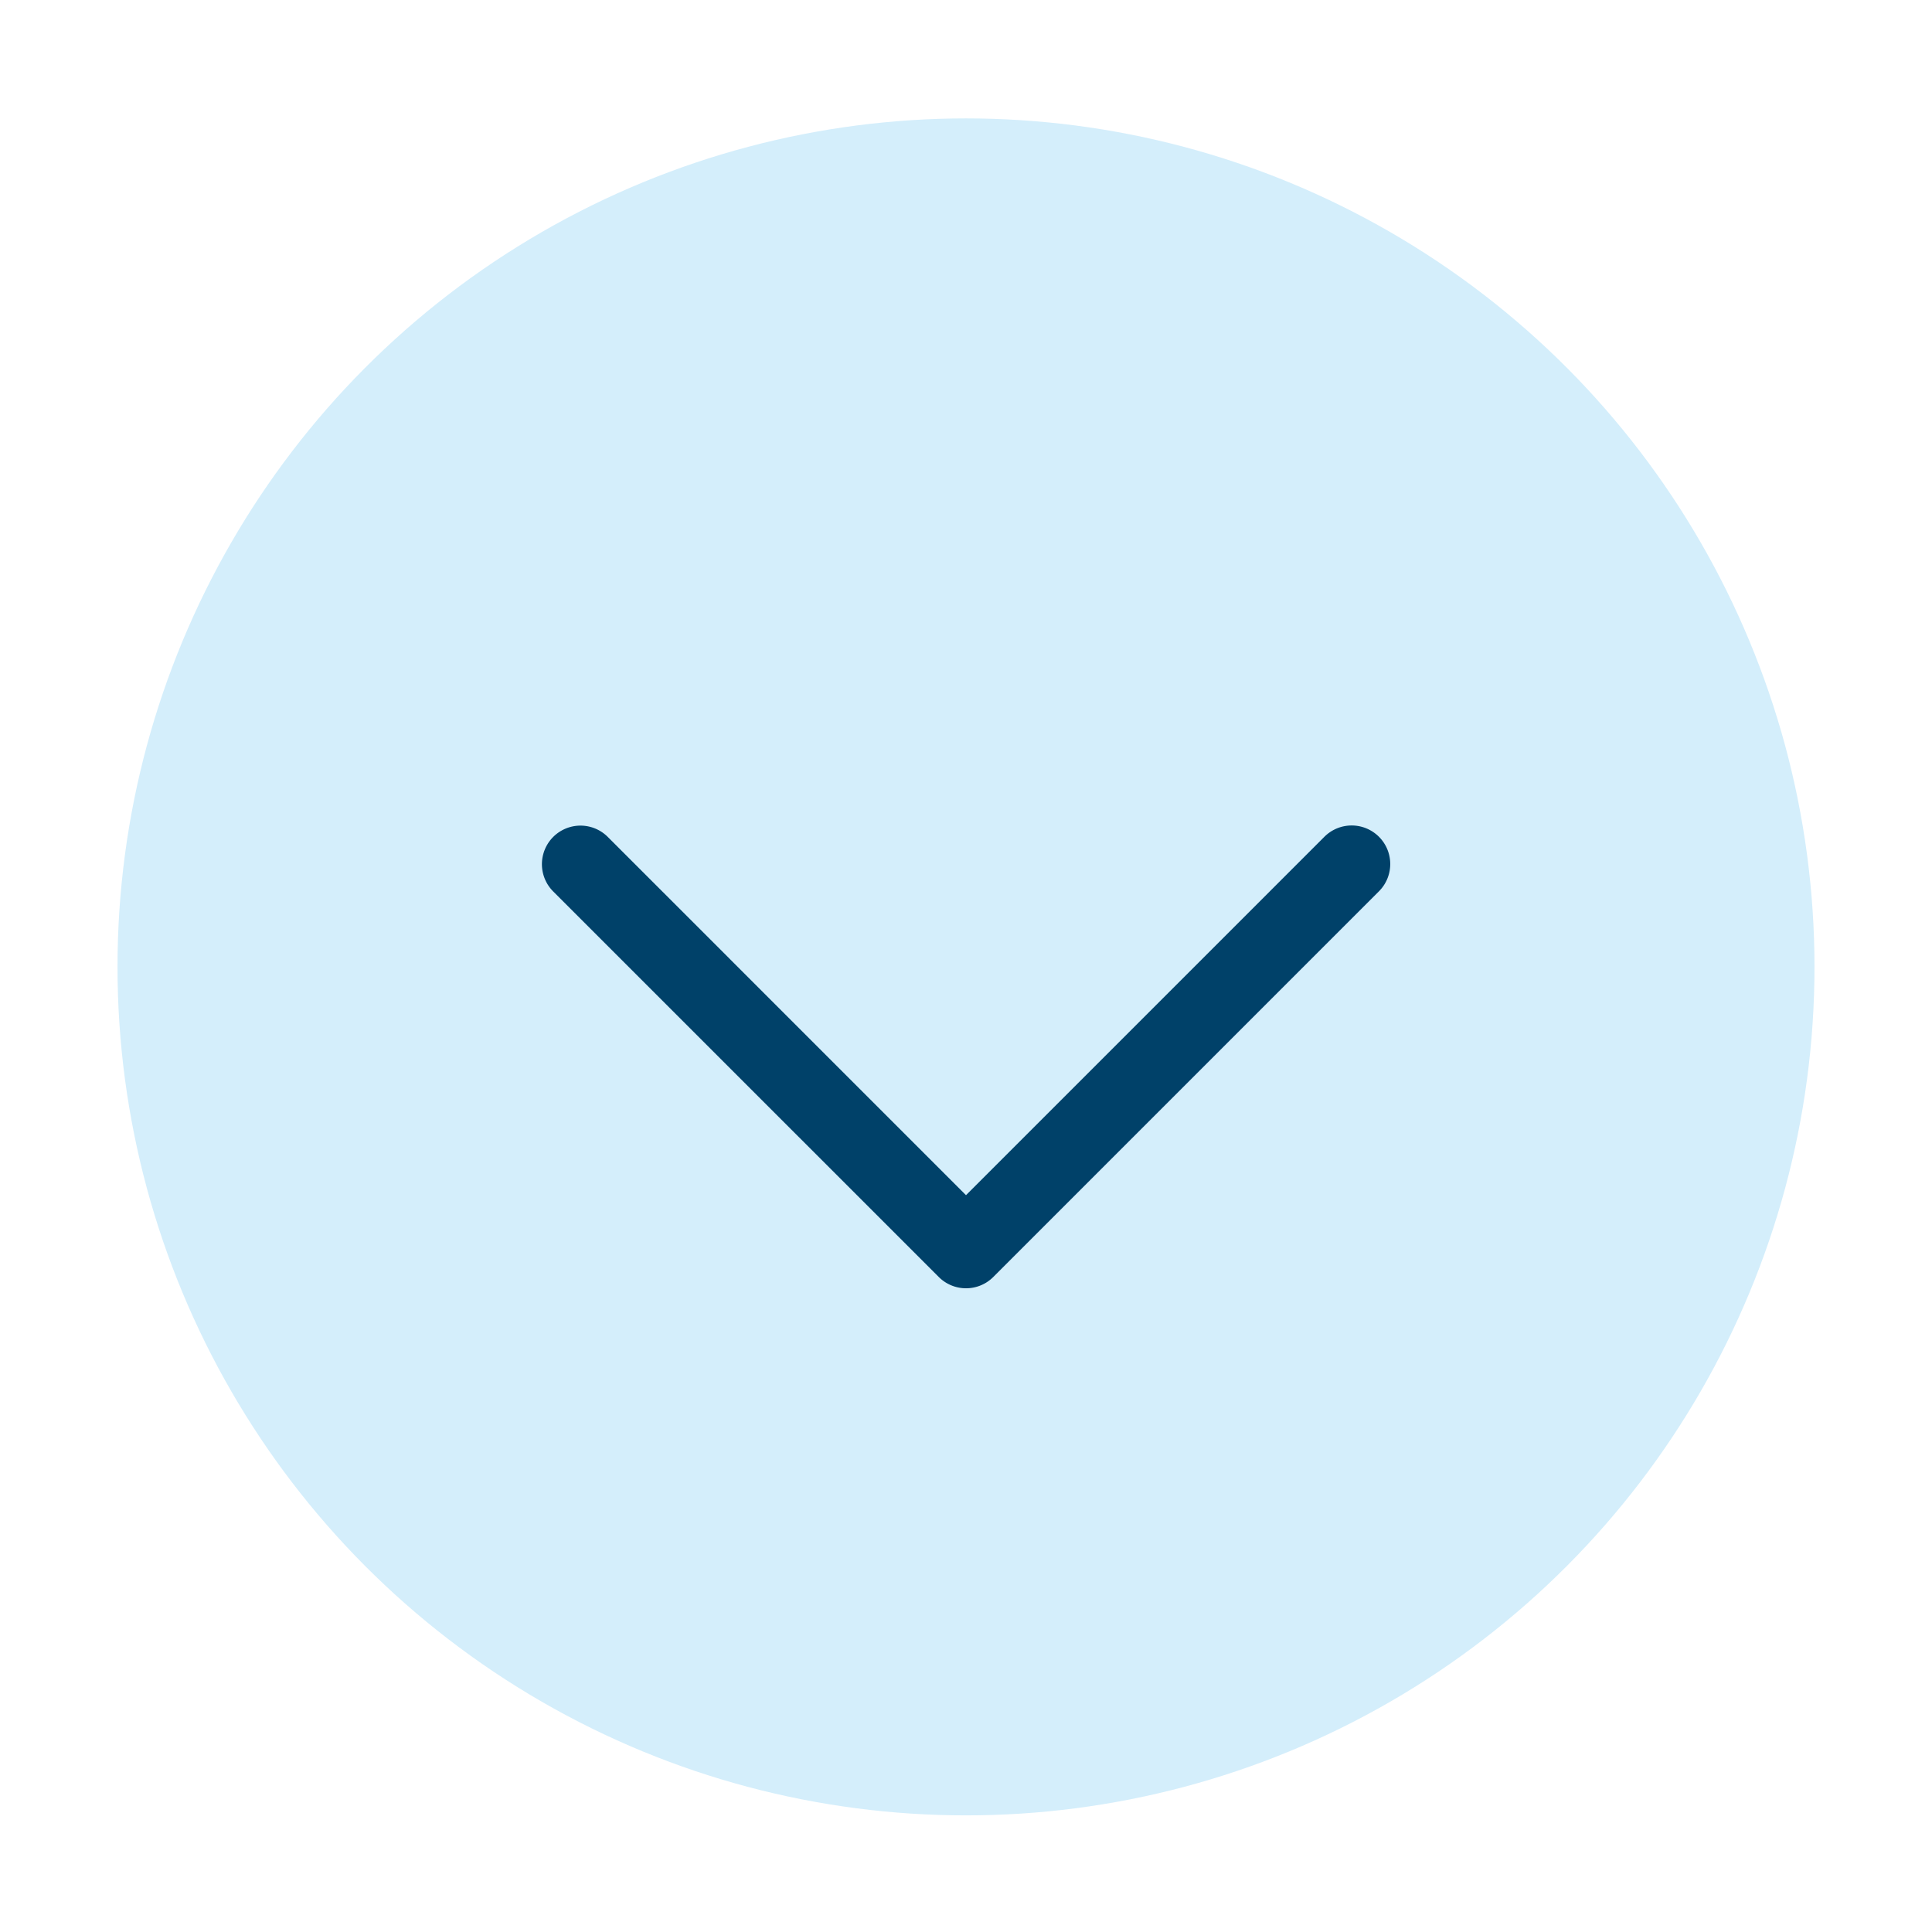 <svg id="Capa_1" data-name="Capa 1" xmlns="http://www.w3.org/2000/svg" viewBox="0 0 1080 1080"><defs><style>.cls-1{fill:#D4EEFB;}.cls-2{fill:#004169;}</style></defs><circle class="cls-1" cx="540" cy="540.5" r="474.31"/><path class="cls-2" d="M770.84,467.76a21.56,21.56,0,0,0-30.49,0L540,668.11,339.66,467.76a21.56,21.56,0,0,0-30.49,30.49l215.6,215.59a21.55,21.55,0,0,0,30.49,0L770.84,498.25A21.56,21.56,0,0,0,770.84,467.76Z"/></svg>